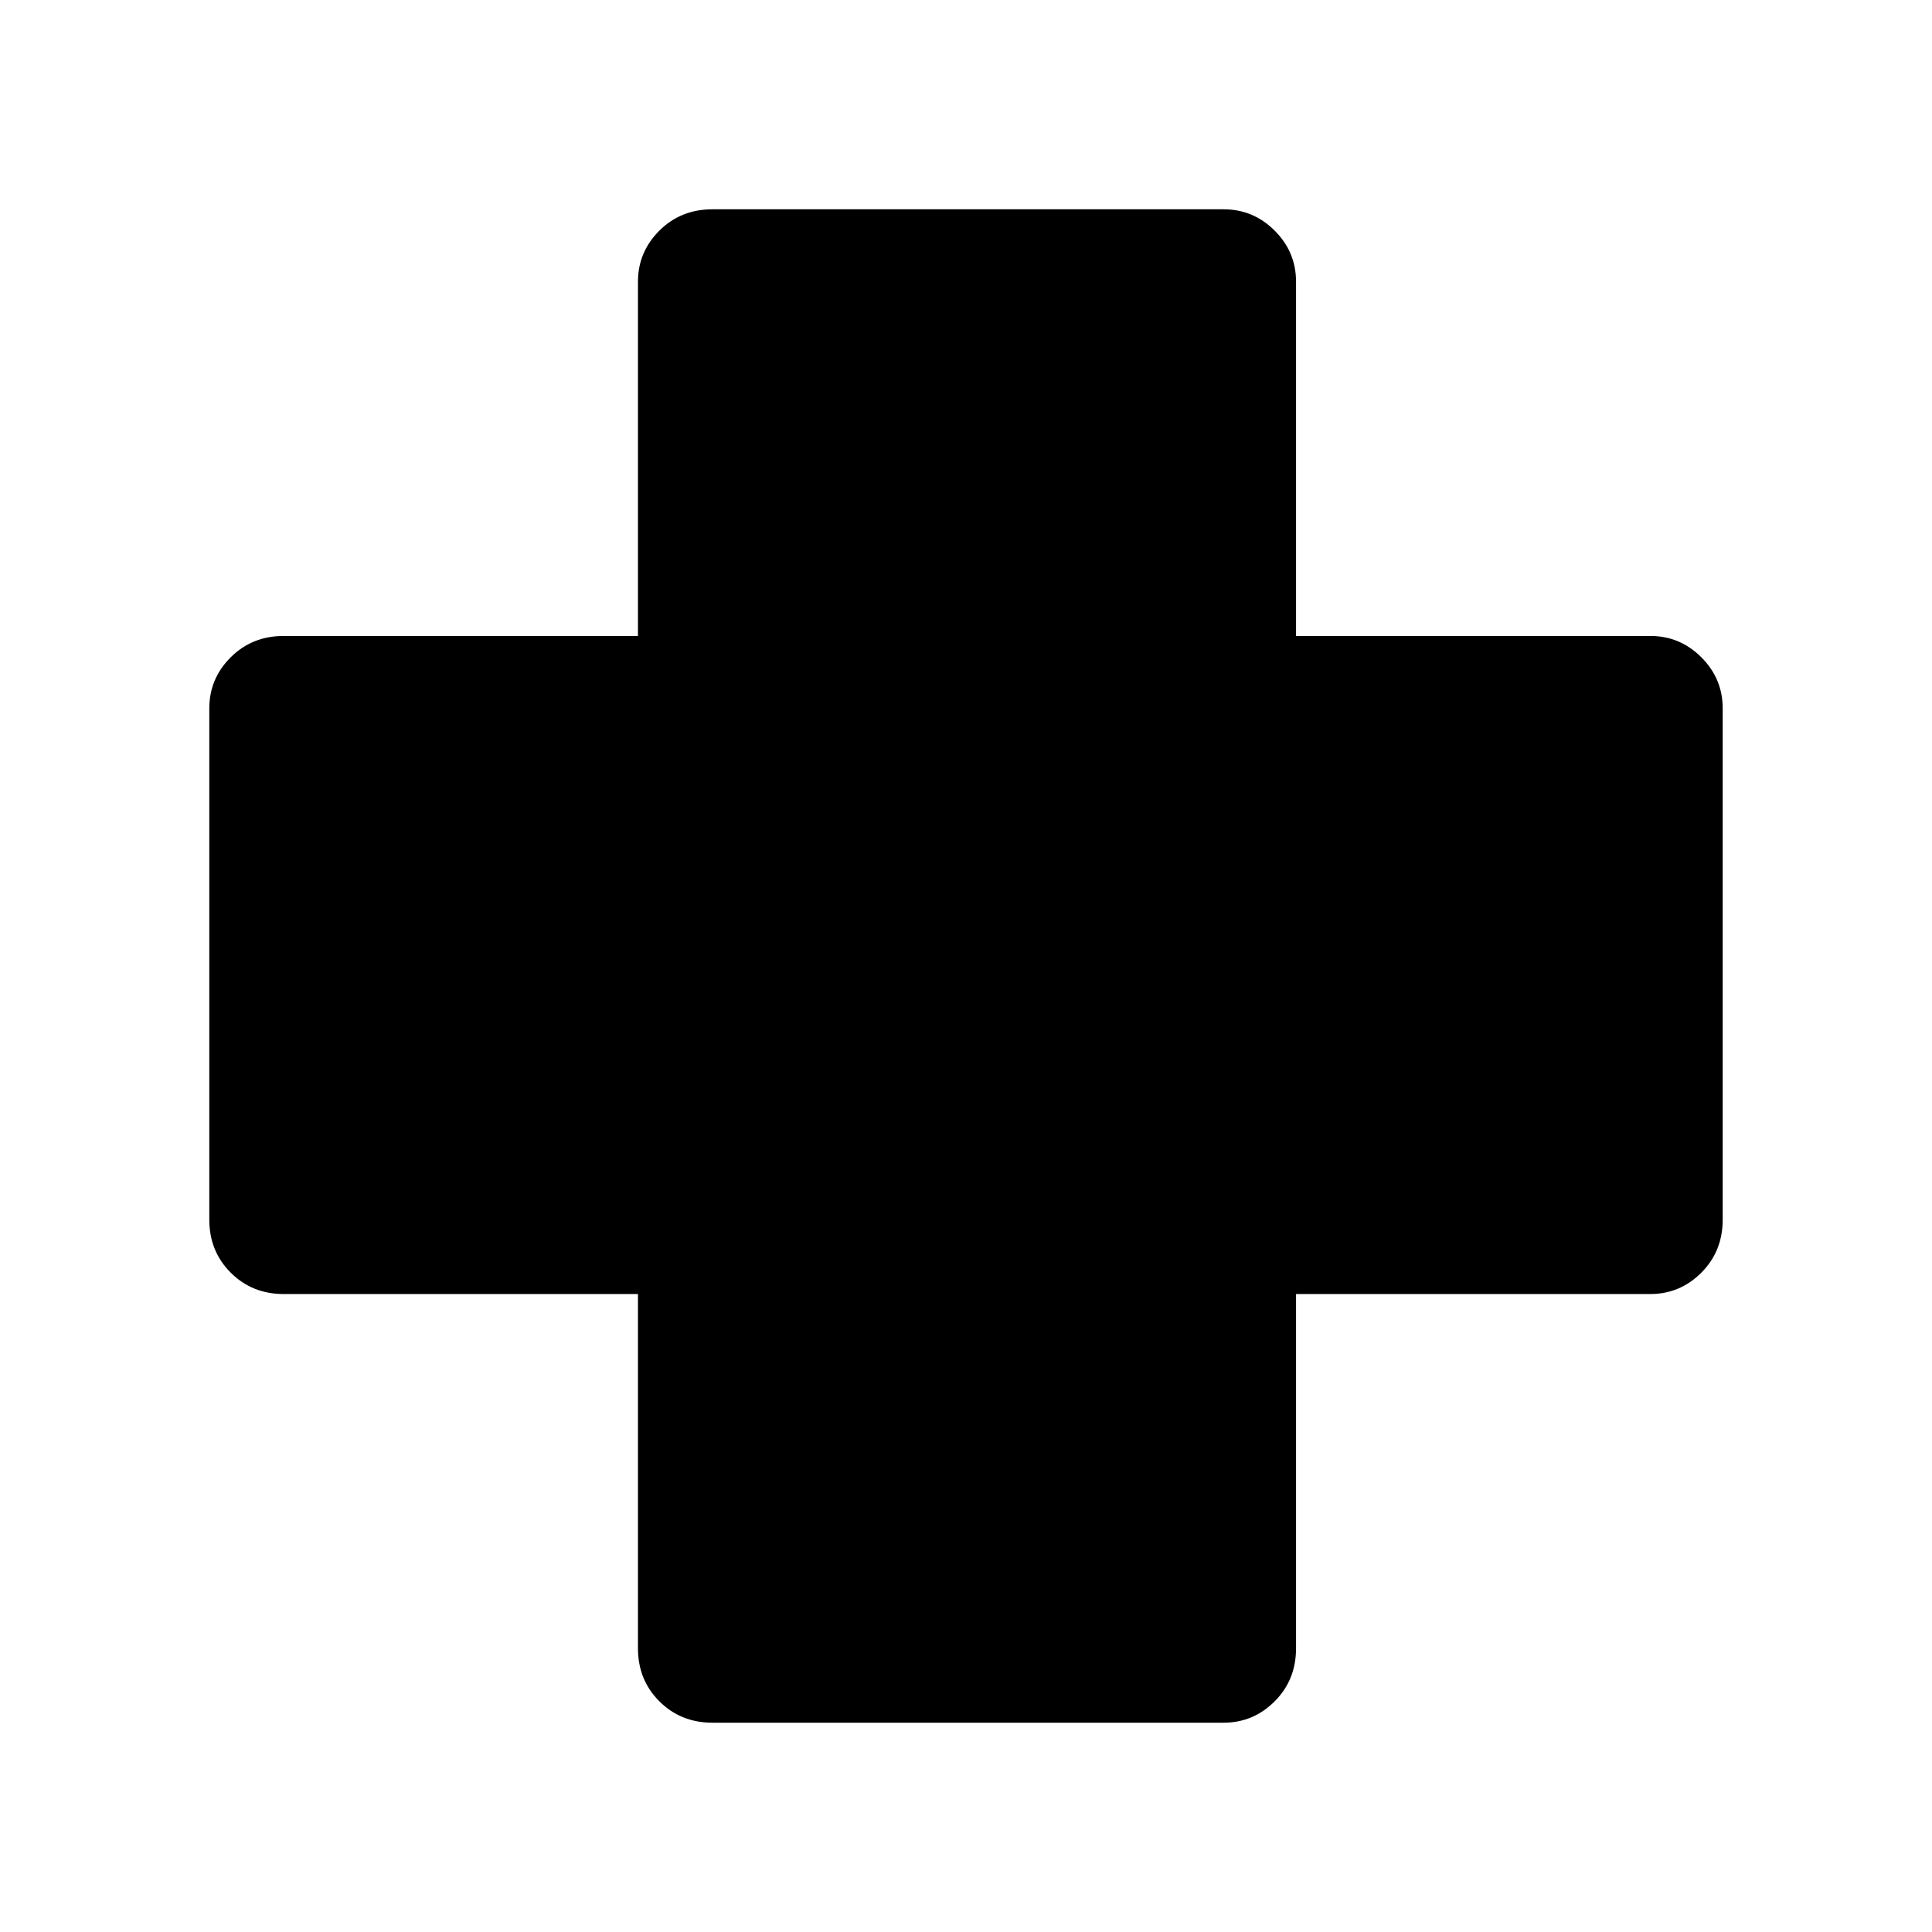 <svg xmlns="http://www.w3.org/2000/svg" height="48" viewBox="0 -960 960 960" width="48"><path d="M354-104q-15.75 0-26.37-10.63Q317-125.25 317-141v-176H141q-15.75 0-26.37-10.63Q104-338.25 104-354v-254q0-14.78 10.63-25.39Q125.25-644 141-644h176v-176q0-14.78 10.63-25.39Q338.25-856 354-856h254q14.78 0 25.39 10.61Q644-834.78 644-820v176h176q14.78 0 25.39 10.61Q856-622.78 856-608v254q0 15.75-10.61 26.37Q834.78-317 820-317H644v176q0 15.75-10.61 26.37Q622.78-104 608-104H354Z"/></svg>